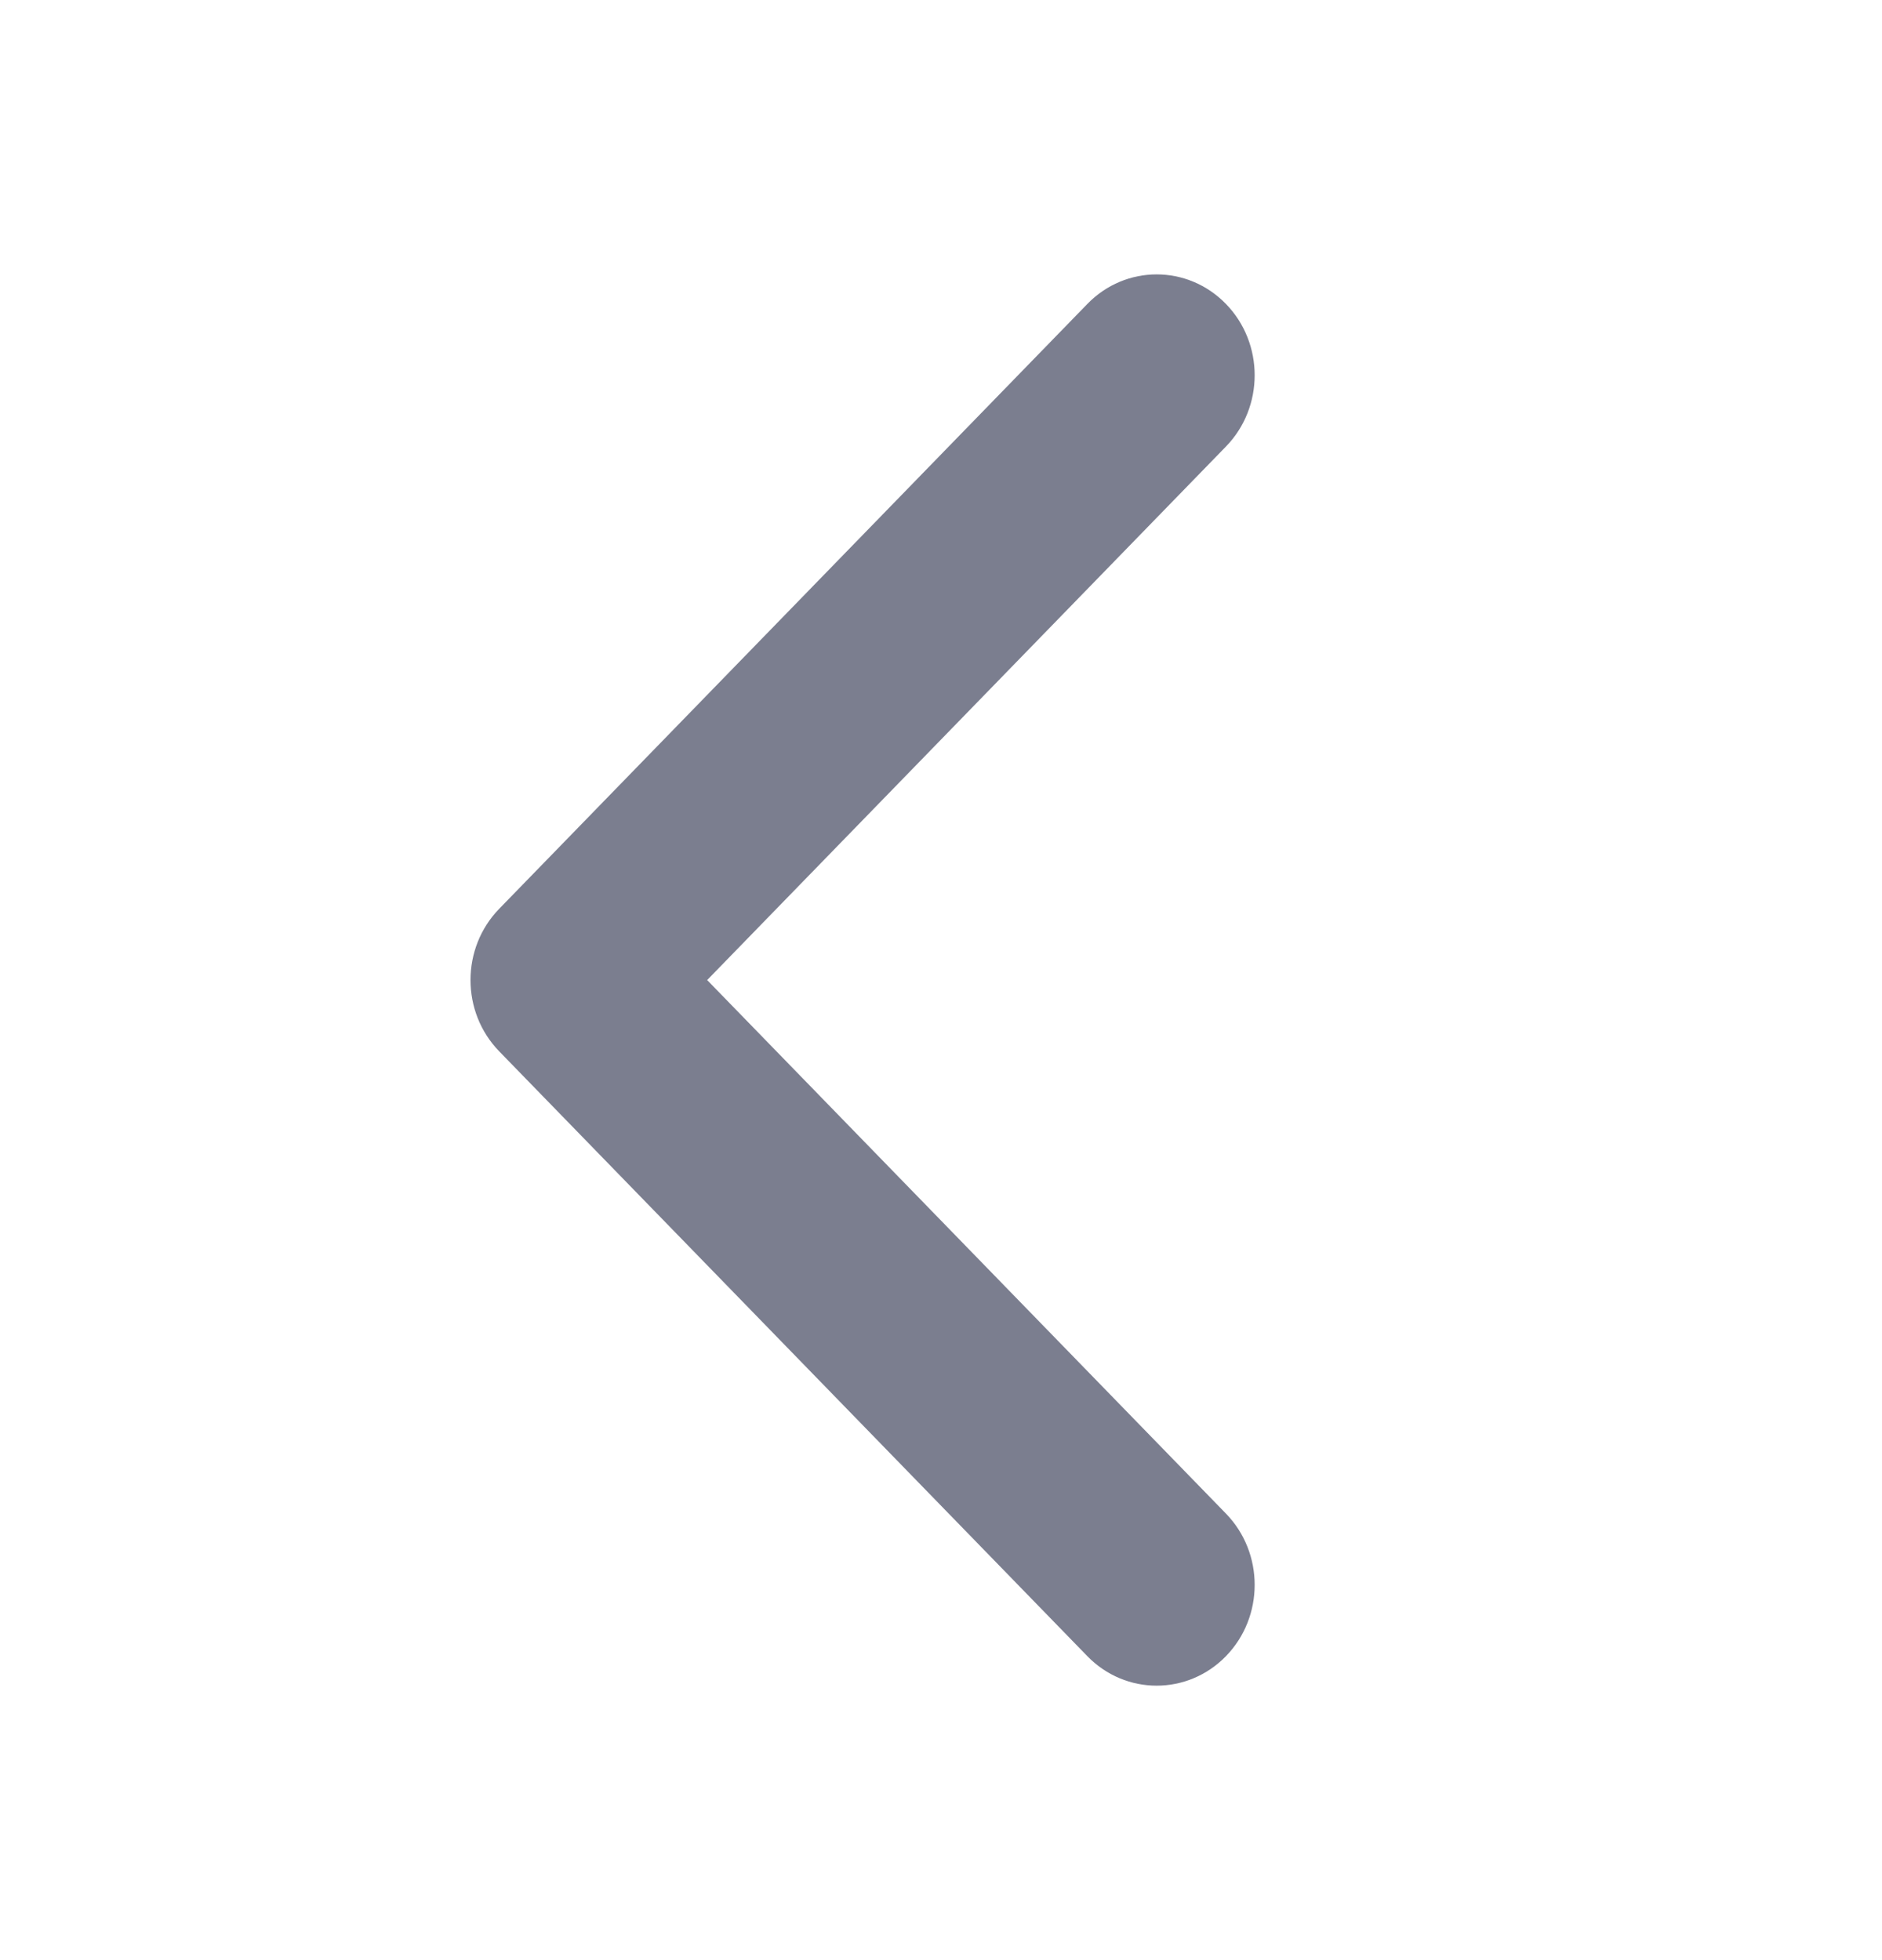 <svg width="24" height="25" viewBox="0 0 24 25" fill="none" xmlns="http://www.w3.org/2000/svg">
<path fill-rule="evenodd" clip-rule="evenodd" d="M15.634 3.877C15.146 3.374 14.354 3.374 13.866 3.877L6.366 11.591C5.878 12.093 5.878 12.907 6.366 13.409L13.866 21.123C14.354 21.625 15.146 21.625 15.634 21.123C16.122 20.621 16.122 19.807 15.634 19.305L9.018 12.5L15.634 5.695C16.122 5.193 16.122 4.379 15.634 3.877Z" fill="#7B7E8F"/>
</svg>
